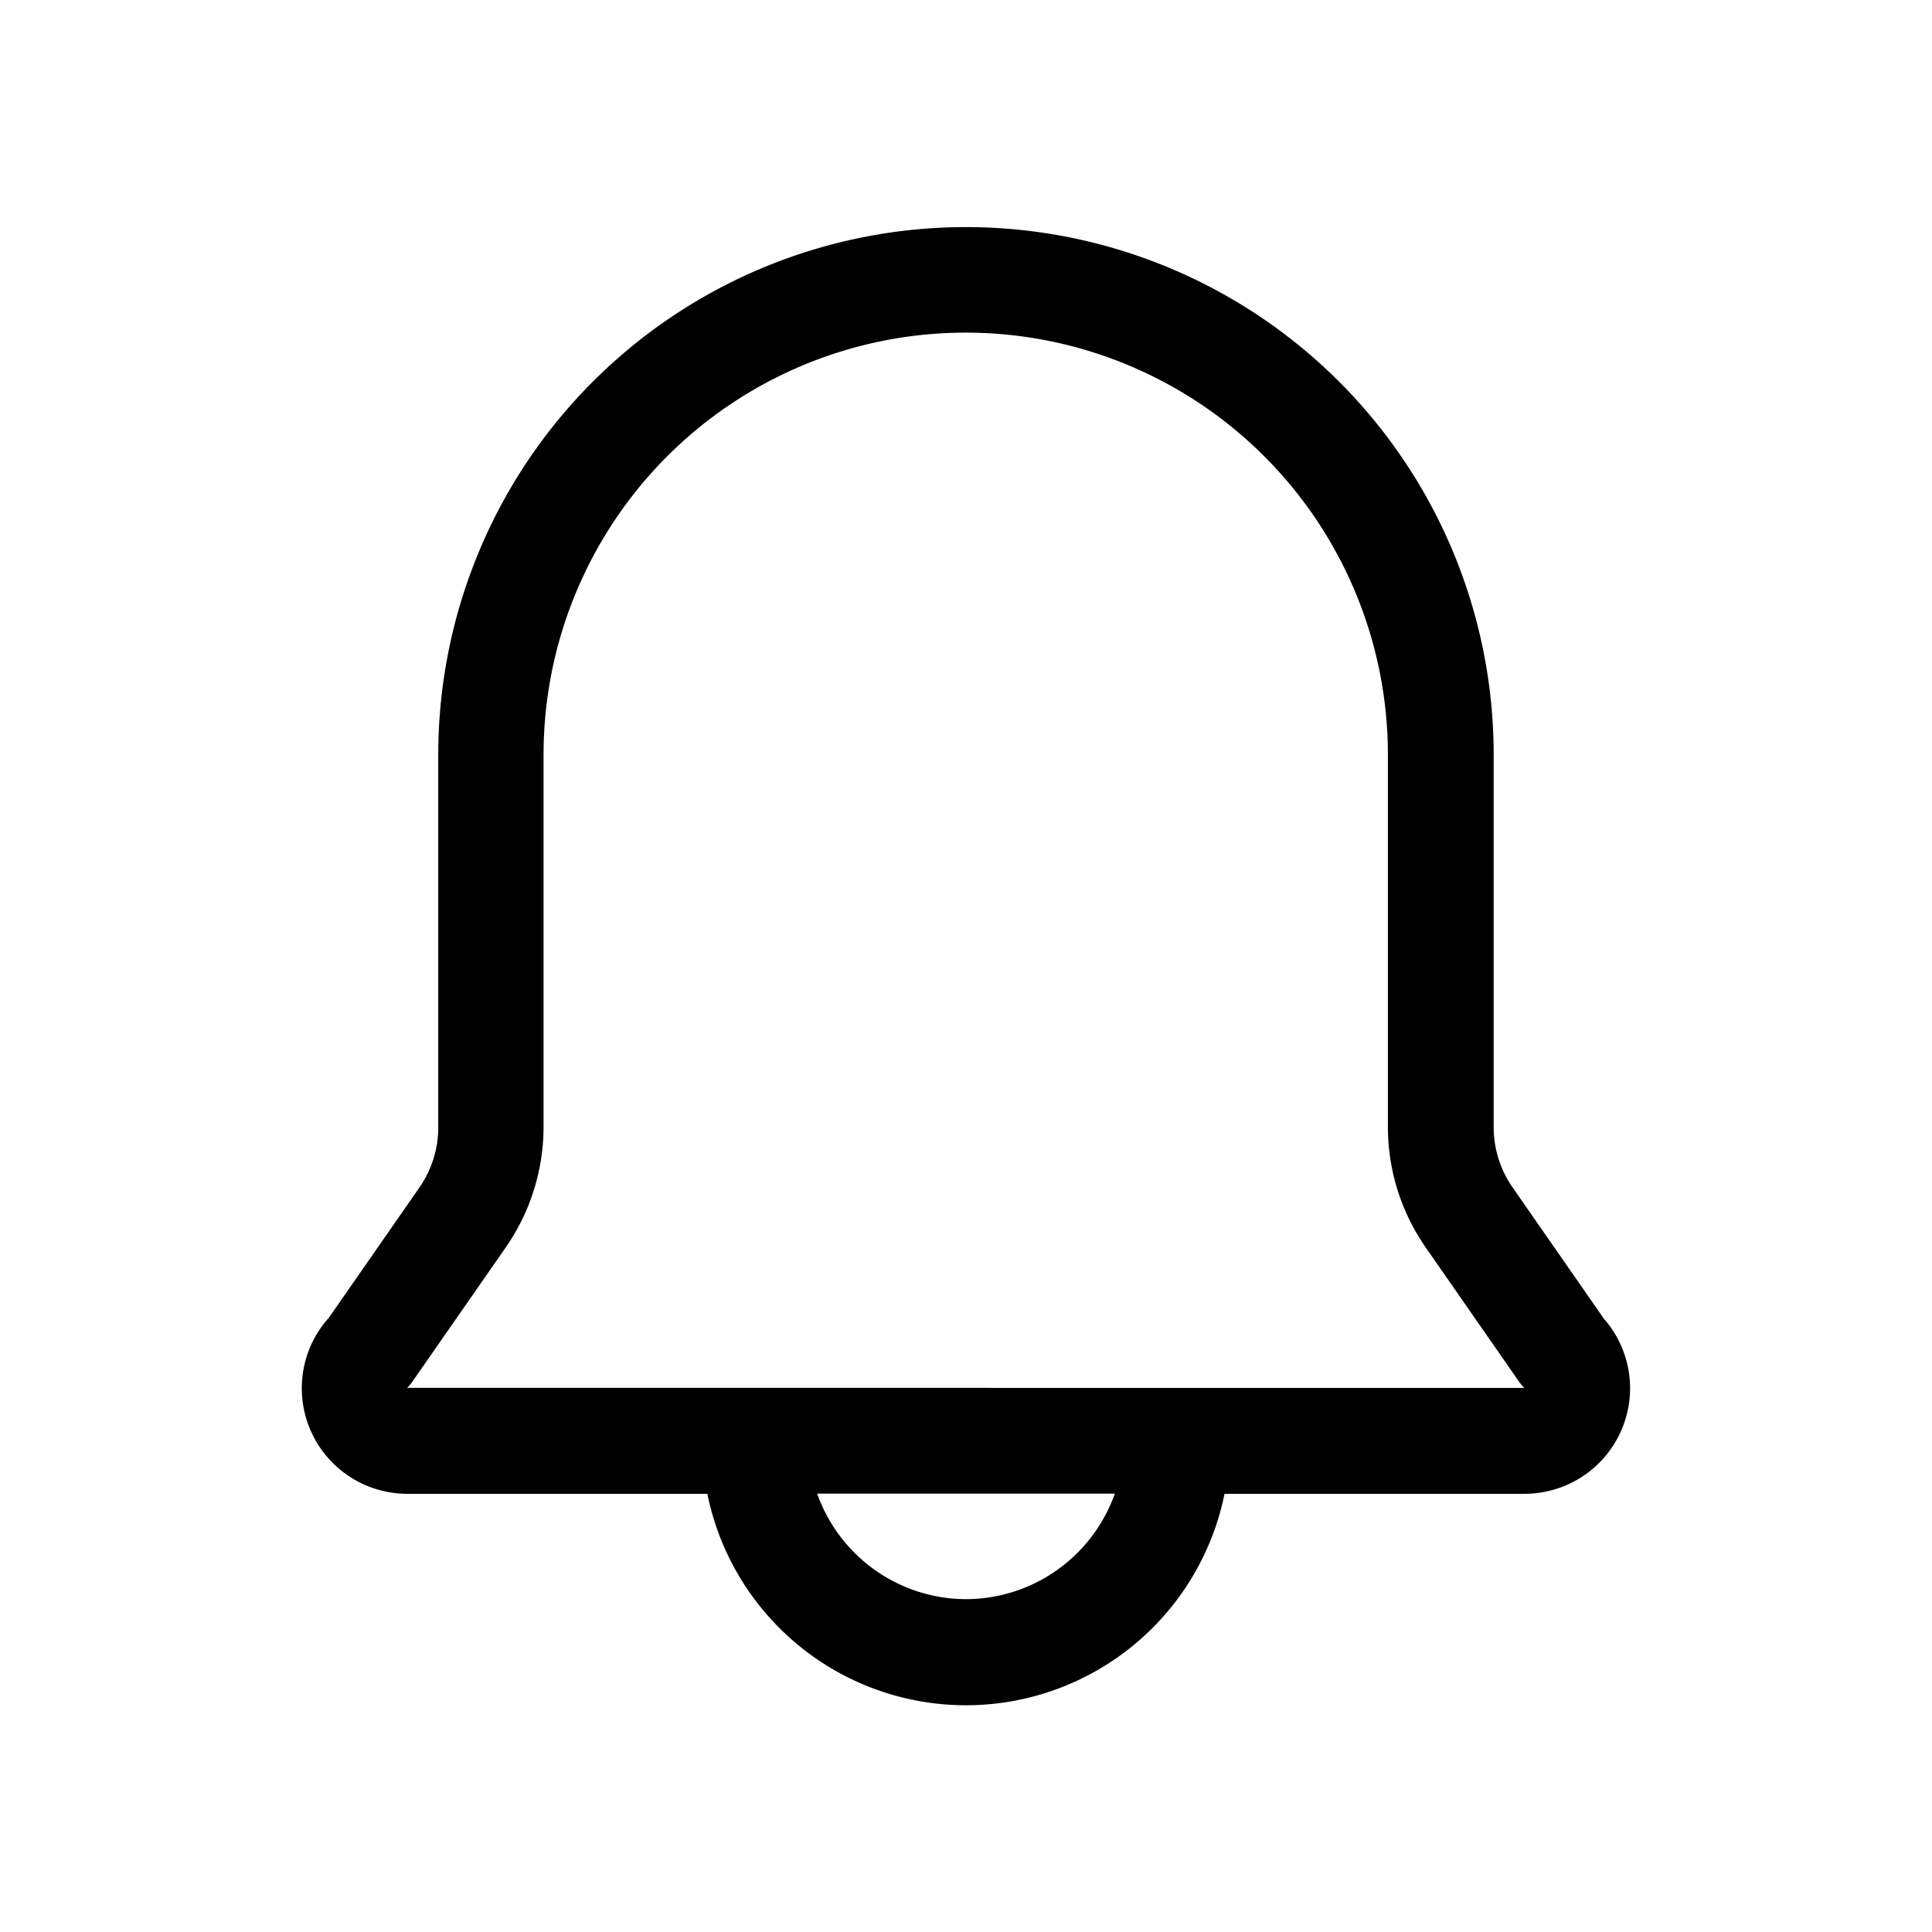 <svg xmlns="http://www.w3.org/2000/svg" width="32" height="32" viewBox="0 0 32 32">
  <g id="그룹_131" data-name="그룹 131" transform="translate(-1802 -29)">
    <g id="그룹_130" data-name="그룹 130">
      <rect id="사각형_122" data-name="사각형 122" width="32" height="32" transform="translate(1802 29)" fill="none"/>
    </g>
    <g id="_28" data-name="28" transform="translate(1803.586 30.762)">
      <path id="패스_212" data-name="패스 212" d="M24.964,20.058l-1.495-2.15a1.748,1.748,0,0,1-.315-1V10.74a8.74,8.74,0,0,0-17.481,0v6.171a1.748,1.748,0,0,1-.315,1l-1.495,2.15a1.748,1.748,0,0,0,1.294,2.919h4.973a4.37,4.37,0,0,0,8.566,0h4.973a1.748,1.748,0,0,0,1.294-2.919Zm-10.55,4.667a2.622,2.622,0,0,1-2.465-1.748h4.93a2.622,2.622,0,0,1-2.465,1.748Zm-9.256-3.5a.708.708,0,0,0,.1-.122l1.53-2.2a3.5,3.5,0,0,0,.629-1.993V10.74a6.992,6.992,0,0,1,13.985,0v6.171a3.5,3.5,0,0,0,.629,1.993l1.53,2.2a.708.708,0,0,0,.1.122Z" transform="translate(0)"/>
    </g>
  </g>
</svg>
